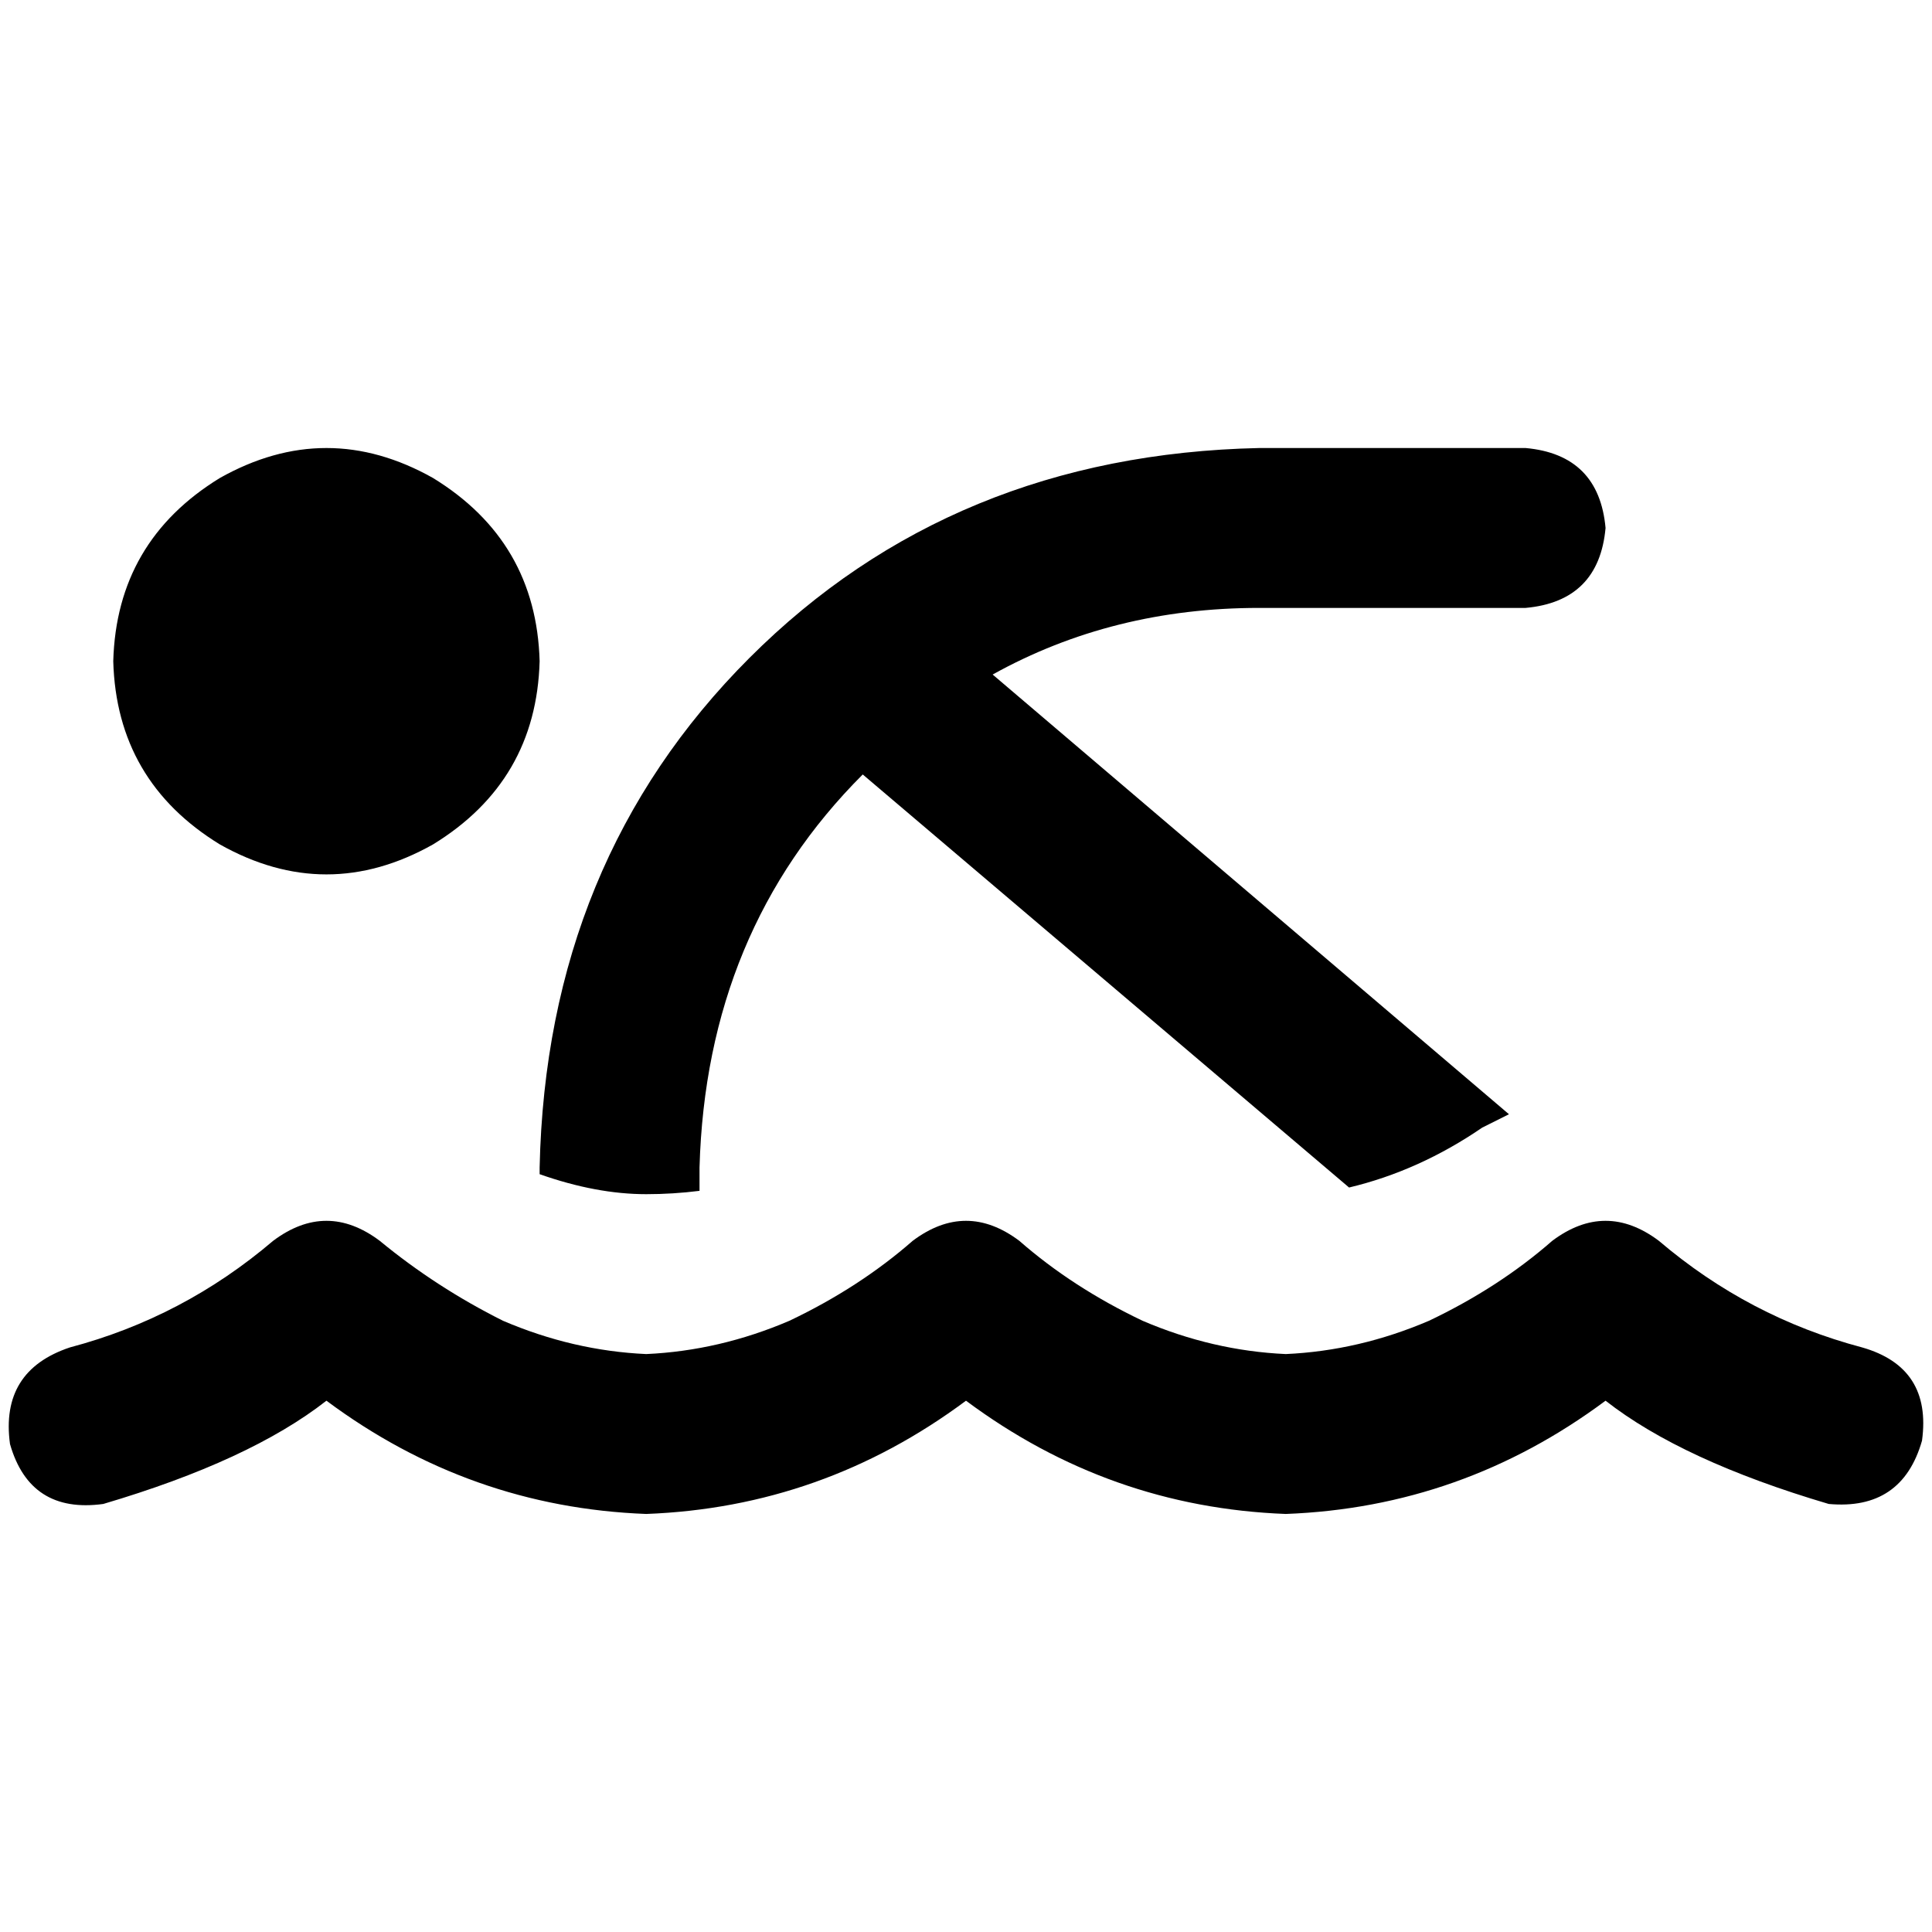 <svg xmlns="http://www.w3.org/2000/svg" viewBox="0 0 512 512">
  <path d="M 30.014 175.228 Q 30.897 207.007 58.262 223.779 Q 86.51 239.669 114.759 223.779 Q 142.124 207.007 143.007 175.228 Q 142.124 143.448 114.759 126.676 Q 86.51 110.786 58.262 126.676 Q 30.897 143.448 30.014 175.228 L 30.014 175.228 Z M 72.386 328.828 Q 48.552 349.131 18.538 357.076 Q 0 363.255 2.648 382.676 Q 7.945 401.214 27.366 398.566 Q 66.207 387.09 86.51 371.2 Q 124.469 399.448 171.255 401.214 Q 218.041 399.448 256 371.2 Q 293.959 399.448 340.745 401.214 Q 387.531 399.448 425.49 371.2 Q 445.793 387.09 484.635 398.566 Q 504.055 400.331 509.352 381.793 Q 512 362.372 493.462 357.076 Q 463.448 349.131 439.614 328.828 Q 425.49 318.235 411.365 328.828 Q 397.241 341.186 378.703 350.014 Q 360.166 357.959 340.745 358.841 Q 321.324 357.959 302.786 350.014 Q 284.248 341.186 270.124 328.828 Q 256 318.235 241.876 328.828 Q 227.752 341.186 209.214 350.014 Q 190.676 357.959 171.255 358.841 Q 151.834 357.959 133.297 350.014 Q 115.641 341.186 100.634 328.828 Q 86.51 318.235 72.386 328.828 L 72.386 328.828 Z M 228.634 205.241 L 357.517 314.703 Q 376.055 310.29 392.828 298.814 Q 396.359 297.048 399.89 295.283 L 263.062 178.759 Q 294.841 161.103 333.683 161.103 L 404.303 161.103 Q 423.724 159.338 425.49 139.917 Q 423.724 120.497 404.303 118.731 L 333.683 118.731 Q 252.469 120.497 198.621 174.345 Q 144.772 228.193 143.007 309.407 L 143.007 311.172 Q 158.014 316.469 171.255 316.469 Q 178.317 316.469 185.379 315.586 L 185.379 309.407 Q 187.145 246.731 228.634 205.241 L 228.634 205.241 Z" />
</svg>